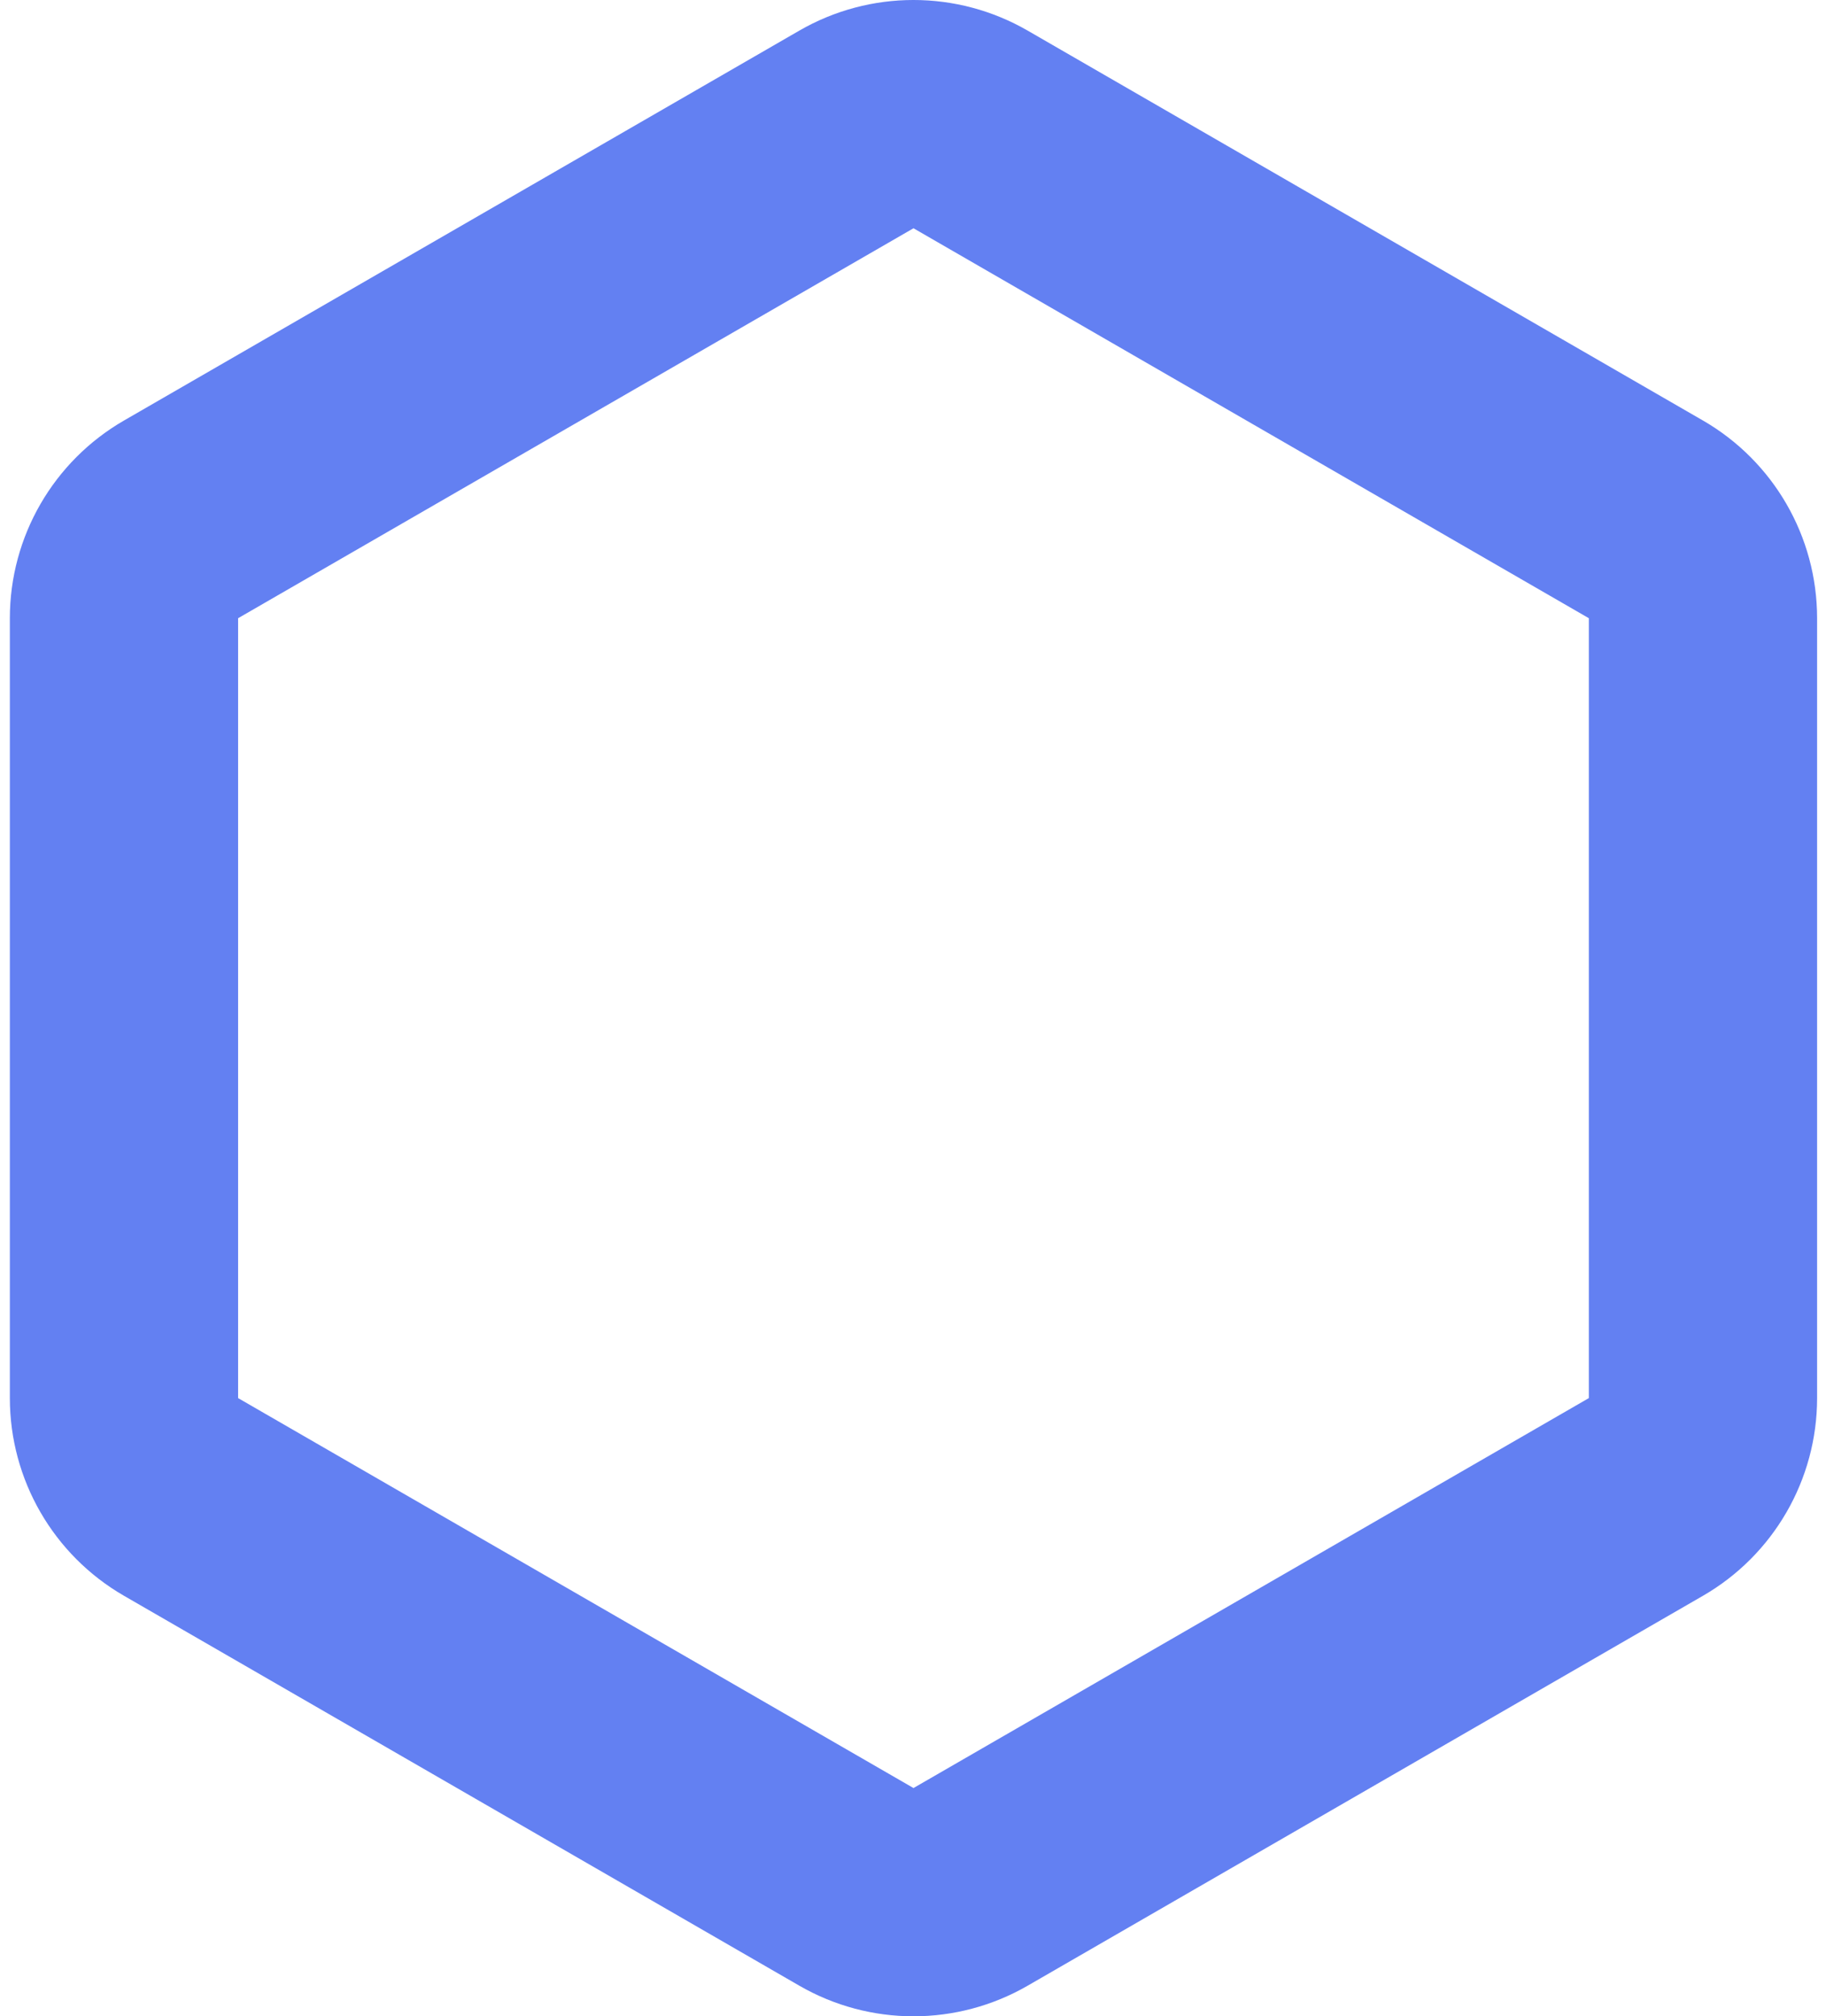 <svg width="48" height="53" viewBox="0 0 48 53" fill="none" xmlns="http://www.w3.org/2000/svg">
<path d="M25.513 3.402C24.584 2.866 23.441 2.866 22.513 3.402L4.759 13.652C3.831 14.188 3.259 15.178 3.259 16.25V36.75C3.259 37.822 3.831 38.812 4.759 39.348L22.513 49.598C23.441 50.134 24.584 50.134 25.513 49.598L43.266 39.348C44.194 38.812 44.766 37.822 44.766 36.75V16.25C44.766 15.178 44.194 14.188 43.266 13.652L25.513 3.402Z" stroke="#6380F2" stroke-width="6" stroke-linejoin="round"/>
</svg>

